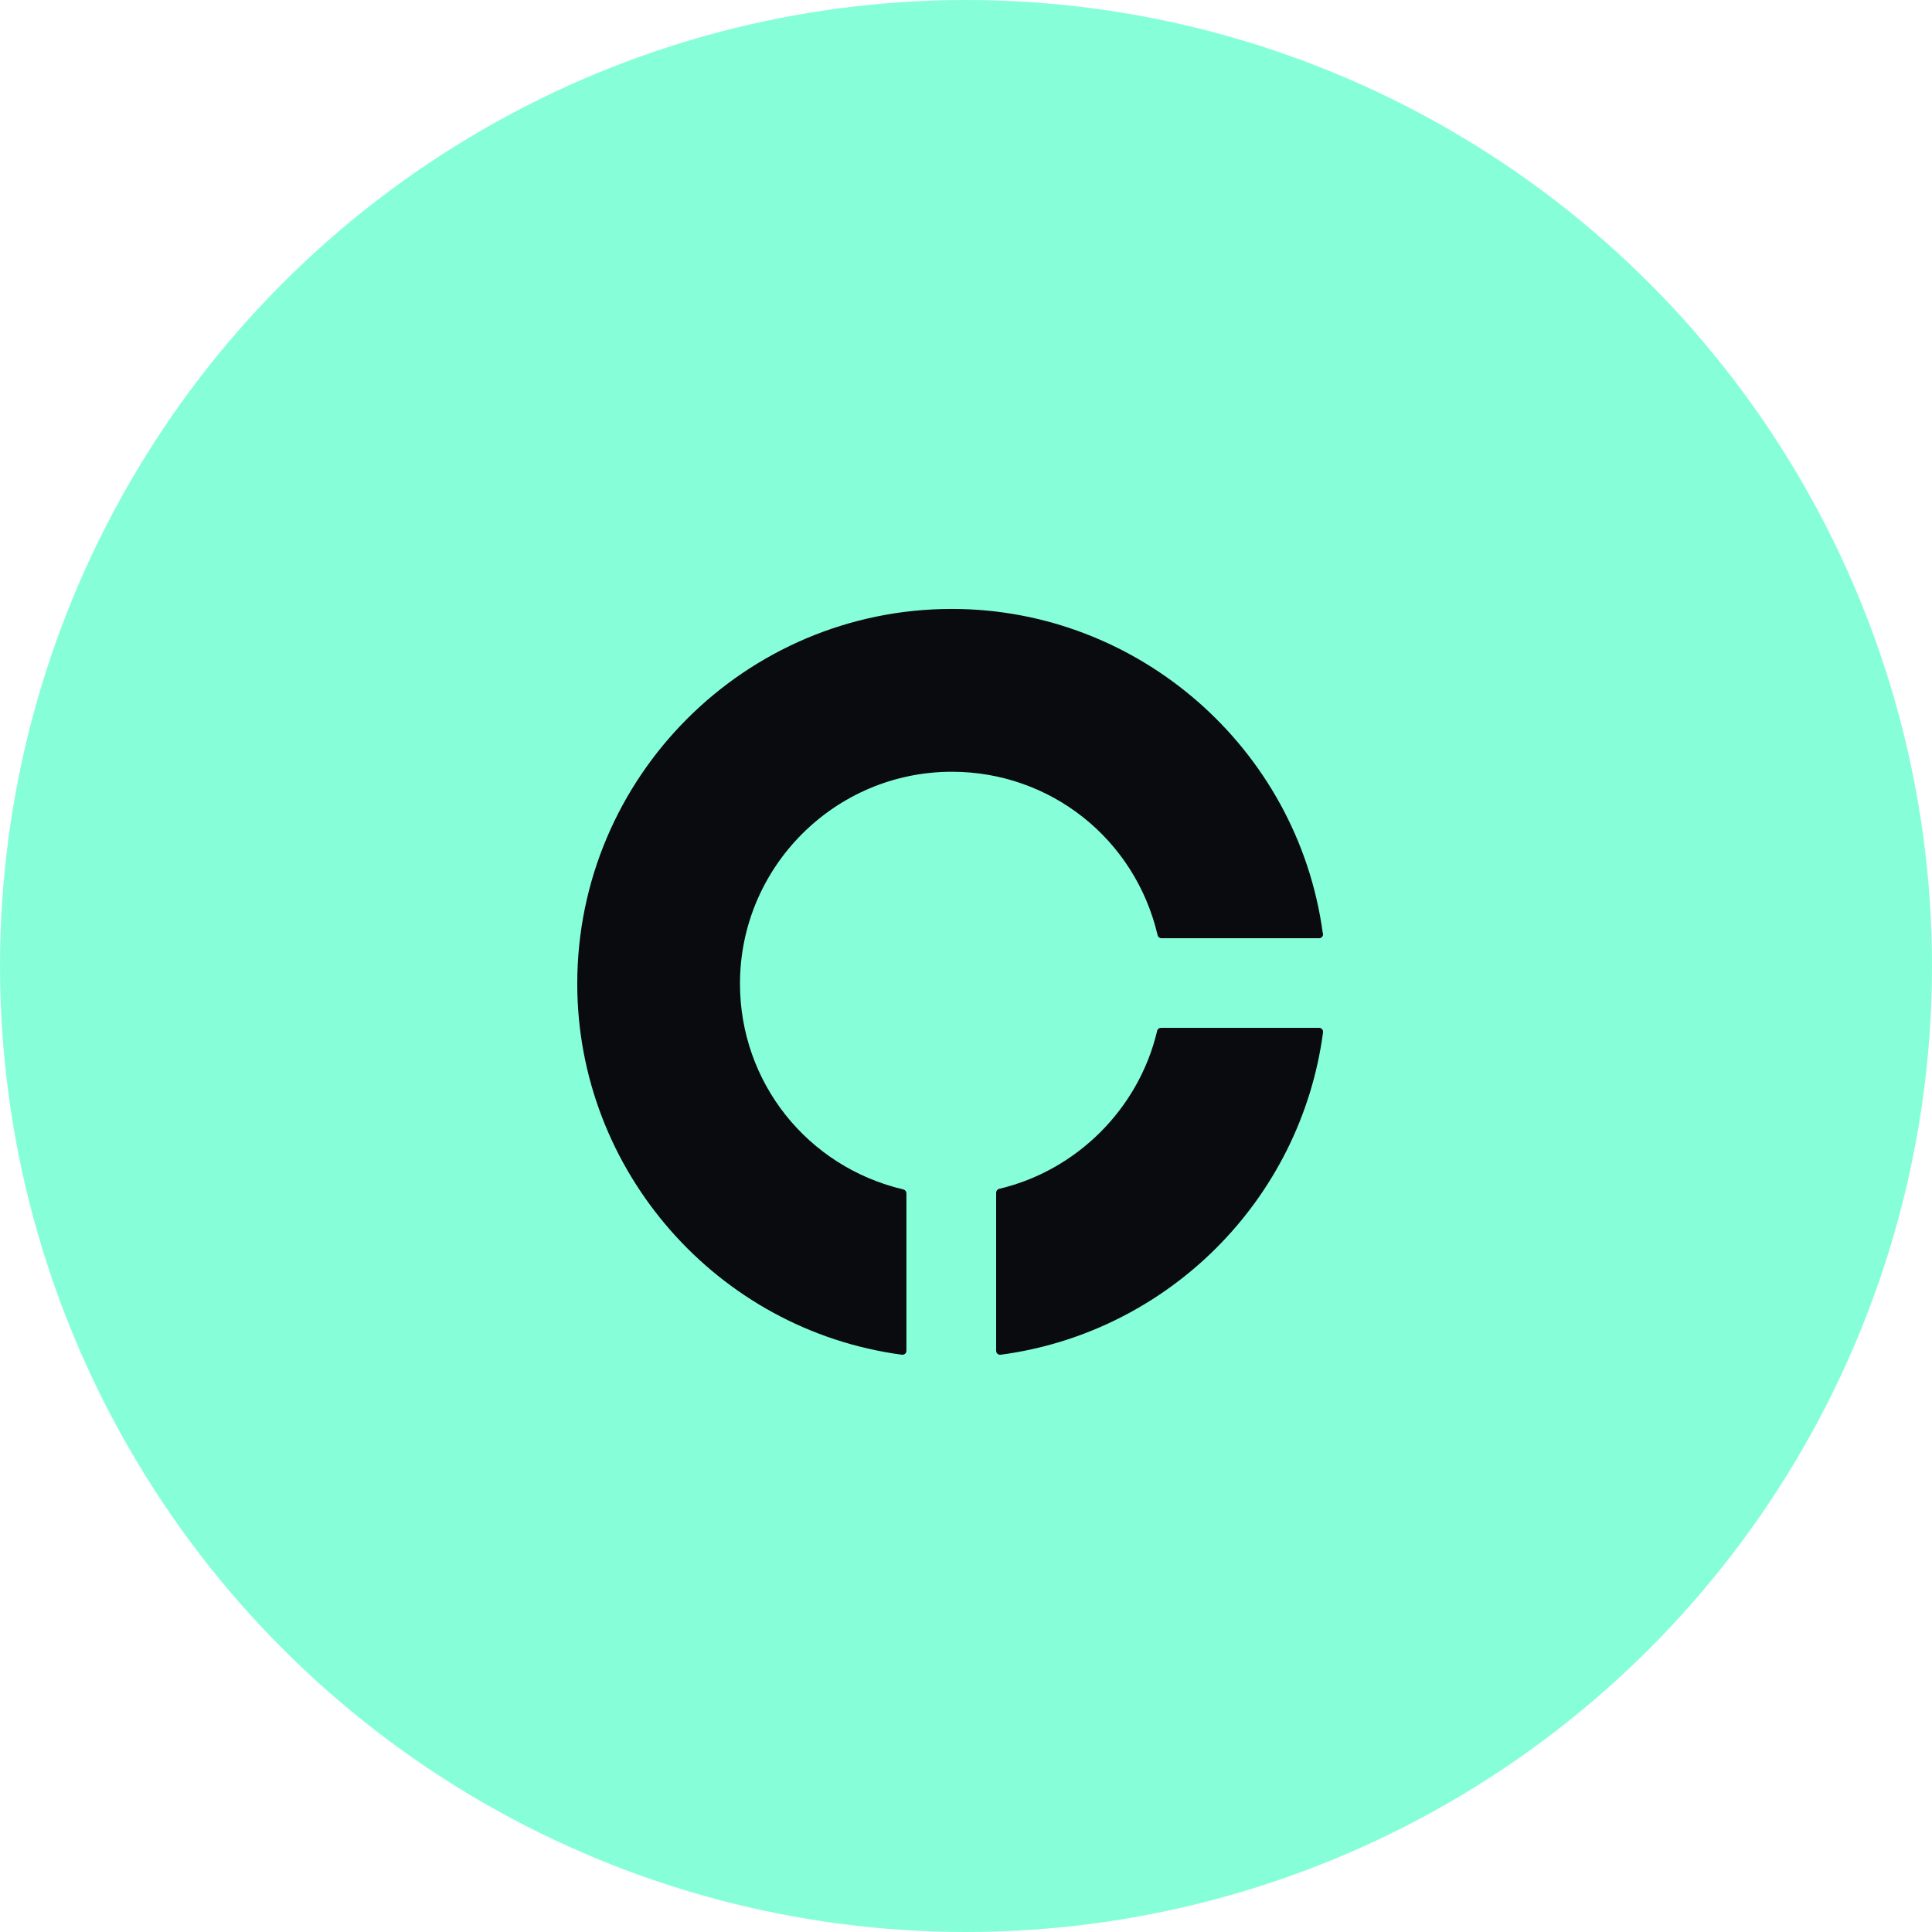 <svg width="61" height="61" viewBox="0 0 61 61" fill="none" xmlns="http://www.w3.org/2000/svg">
<circle cx="30.5" cy="30.5" r="30.5" fill="#86FFD9"/>
<path d="M41.647 32.452H36.657C36.598 32.452 36.547 32.492 36.535 32.548C35.958 35 34.001 36.956 31.549 37.535C31.492 37.548 31.452 37.598 31.452 37.657V42.648C31.452 42.684 31.466 42.719 31.494 42.743C31.517 42.764 31.546 42.774 31.578 42.774C31.584 42.774 31.588 42.774 31.595 42.774C36.882 42.069 41.068 37.884 41.773 32.597C41.778 32.561 41.767 32.525 41.744 32.496C41.719 32.466 41.683 32.452 41.647 32.452Z" fill="#090B0E"/>
<path d="M30.055 24.367C33.166 24.367 35.838 26.488 36.55 29.528C36.563 29.584 36.613 29.624 36.672 29.624H41.642C41.644 29.624 41.646 29.624 41.648 29.624C41.718 29.624 41.774 29.567 41.774 29.498C41.774 29.479 41.77 29.46 41.762 29.444C40.963 23.617 35.938 19.226 30.055 19.226C23.531 19.226 18.226 24.535 18.226 31.06C18.226 36.958 22.633 41.992 28.477 42.774C28.483 42.774 28.487 42.774 28.493 42.774C28.525 42.774 28.554 42.764 28.577 42.743C28.605 42.718 28.619 42.684 28.619 42.648V37.677C28.619 37.618 28.579 37.568 28.523 37.555C25.486 36.84 23.364 34.168 23.364 31.058C23.364 27.371 26.364 24.367 30.055 24.367Z" fill="#090B0E"/>
</svg>
